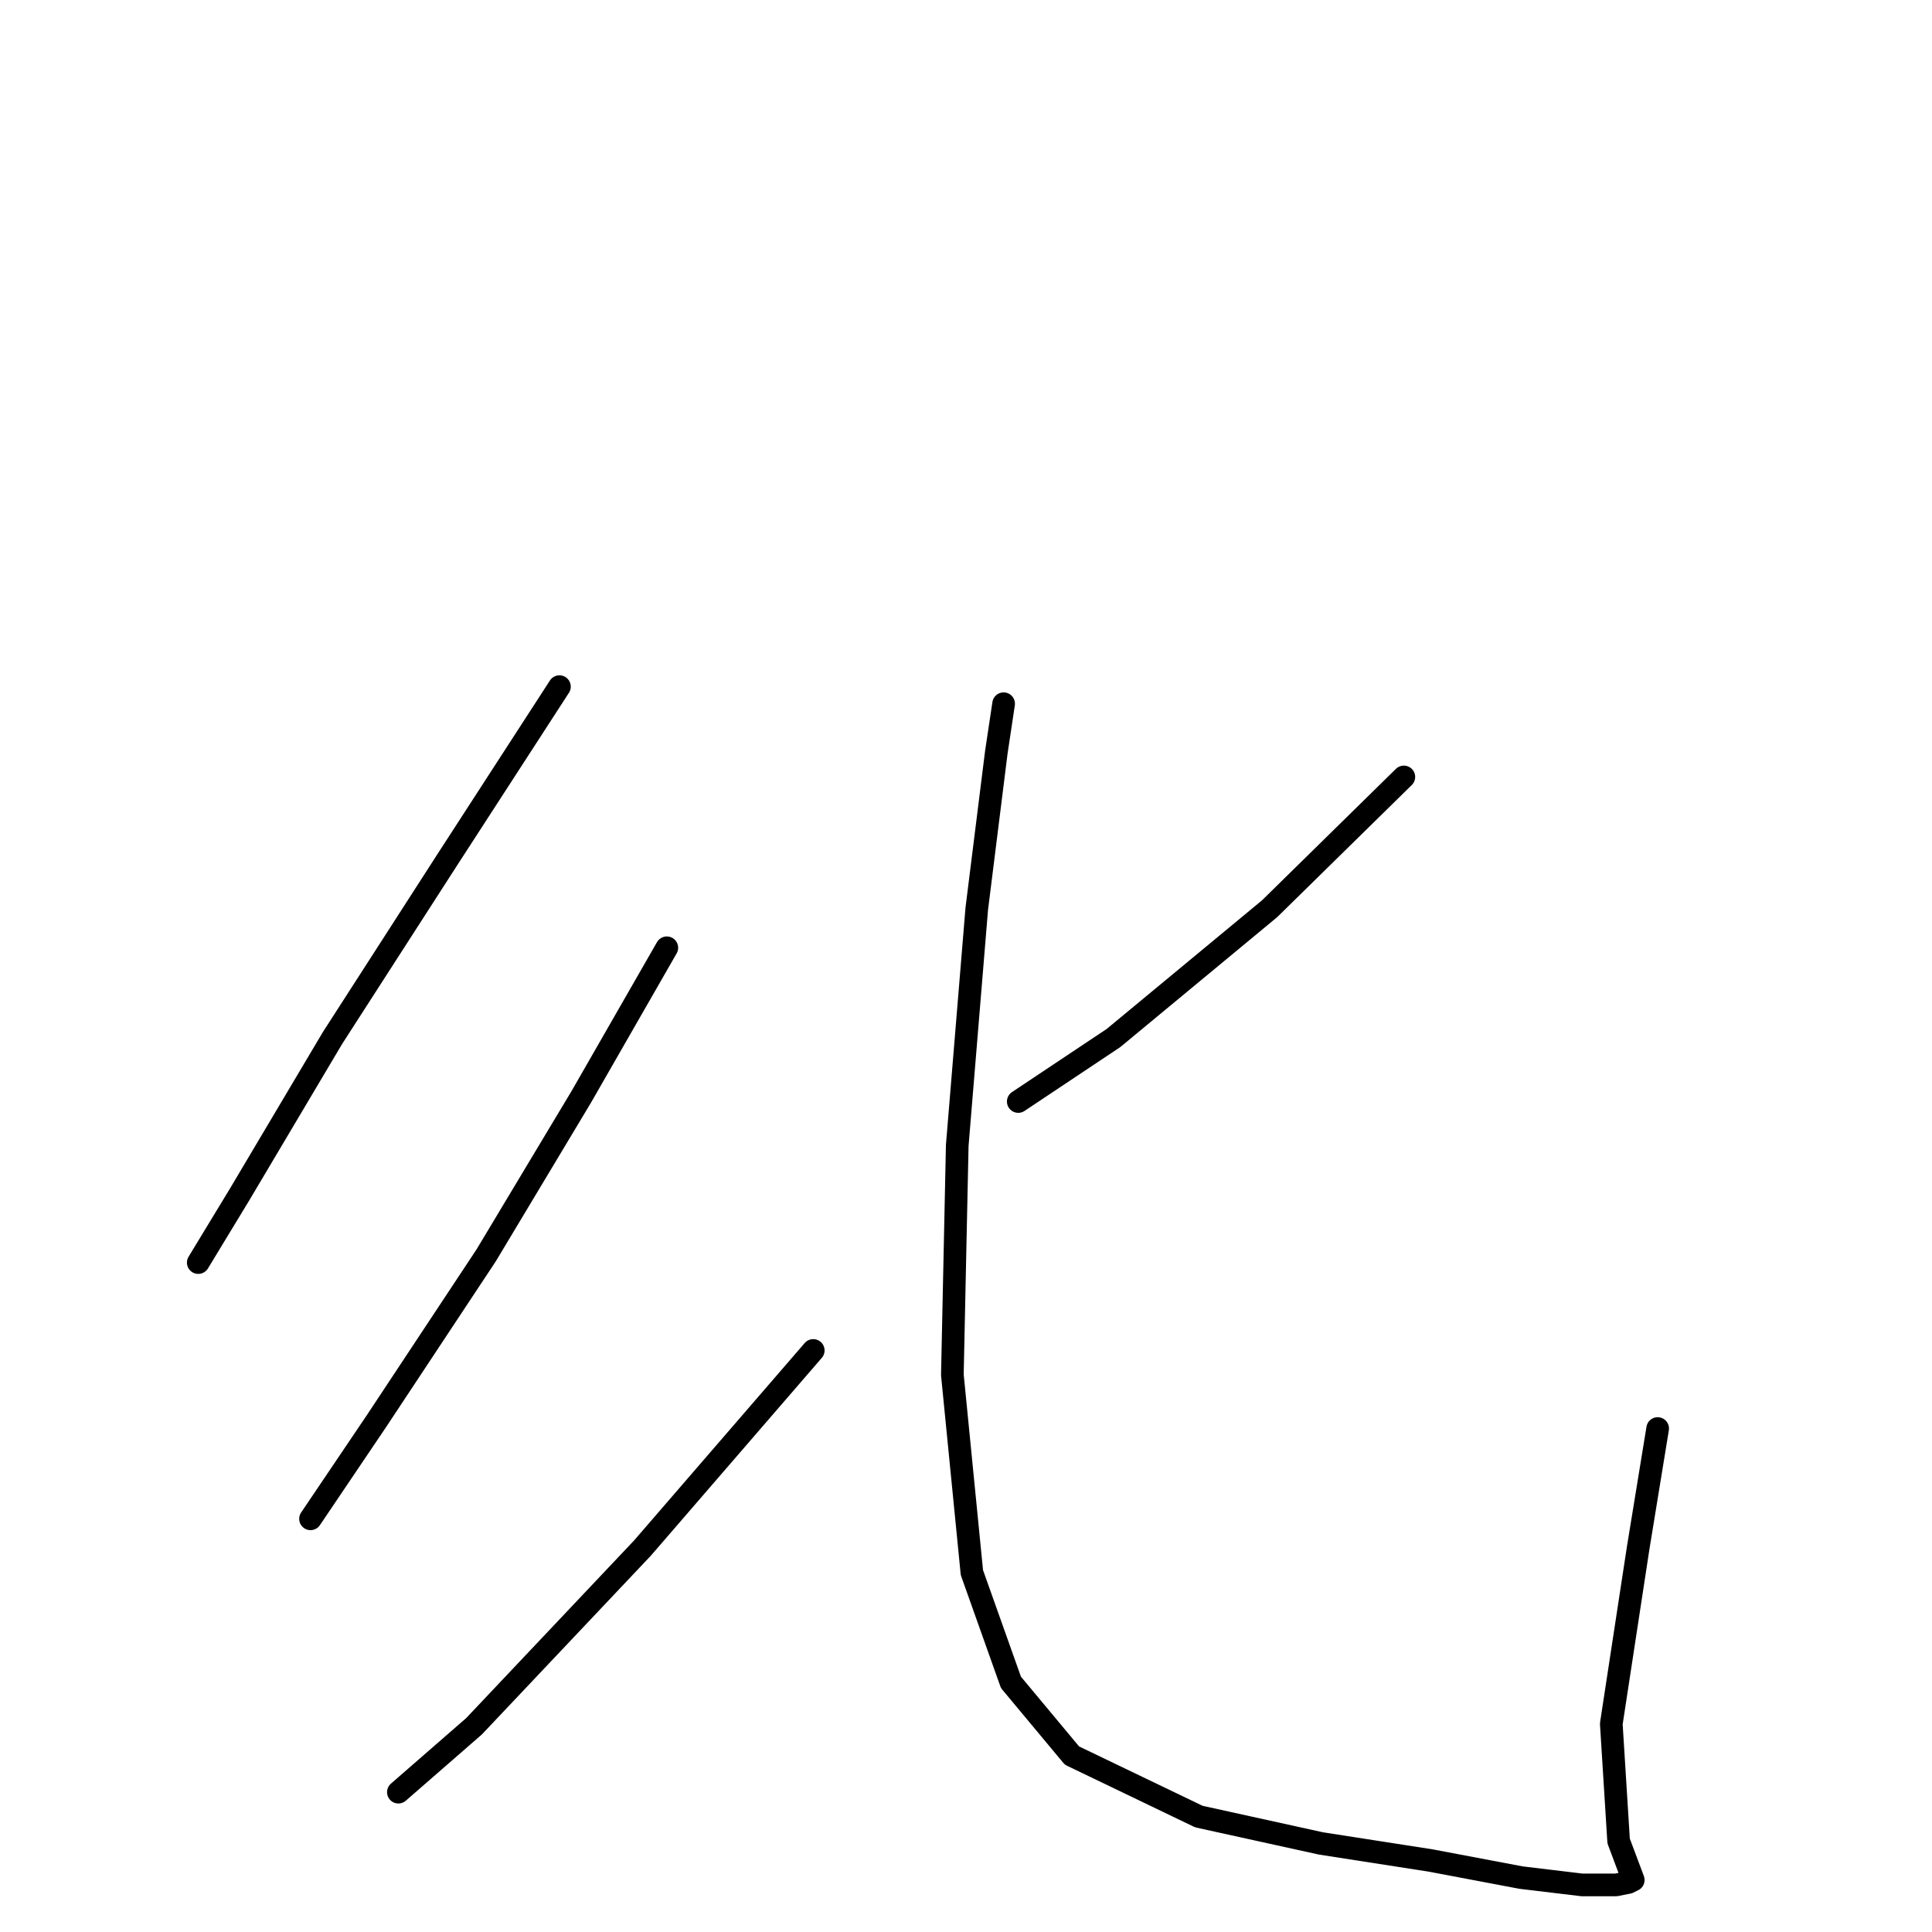 <?xml version="1.0" standalone="no"?>
    <svg width="256" height="256" xmlns="http://www.w3.org/2000/svg" version="1.1">
    <polyline stroke="black" stroke-width="3" stroke-linecap="round" fill="transparent" stroke-linejoin="round" points="74.129 90.982 59.254 113.942 44.055 137.548 31.767 158.244 26.27 167.299 26.27 167.299 " />
        <polyline stroke="black" stroke-width="3" stroke-linecap="round" fill="transparent" stroke-linejoin="round" points="88.358 125.583 77.04 145.309 64.428 166.329 49.876 188.318 41.145 201.253 41.145 201.253 " />
        <polyline stroke="black" stroke-width="3" stroke-linecap="round" fill="transparent" stroke-linejoin="round" points="107.761 178.94 85.124 205.134 62.811 228.74 52.786 237.472 52.786 237.472 " />
        <polyline stroke="black" stroke-width="3" stroke-linecap="round" fill="transparent" stroke-linejoin="round" points="186.018 102.947 168.232 120.409 147.536 137.548 134.924 145.956 134.924 145.956 " />
        <polyline stroke="black" stroke-width="3" stroke-linecap="round" fill="transparent" stroke-linejoin="round" points="132.984 93.246 132.014 99.713 129.427 120.409 126.84 151.777 126.193 182.174 128.78 208.368 133.954 222.92 142.038 232.621 158.854 240.705 175.023 244.262 189.575 246.526 201.54 248.79 209.624 249.76 214.151 249.76 215.768 249.436 216.415 249.113 214.475 243.939 213.505 228.417 217.062 205.134 219.649 189.288 219.649 189.288 " />
        </svg>